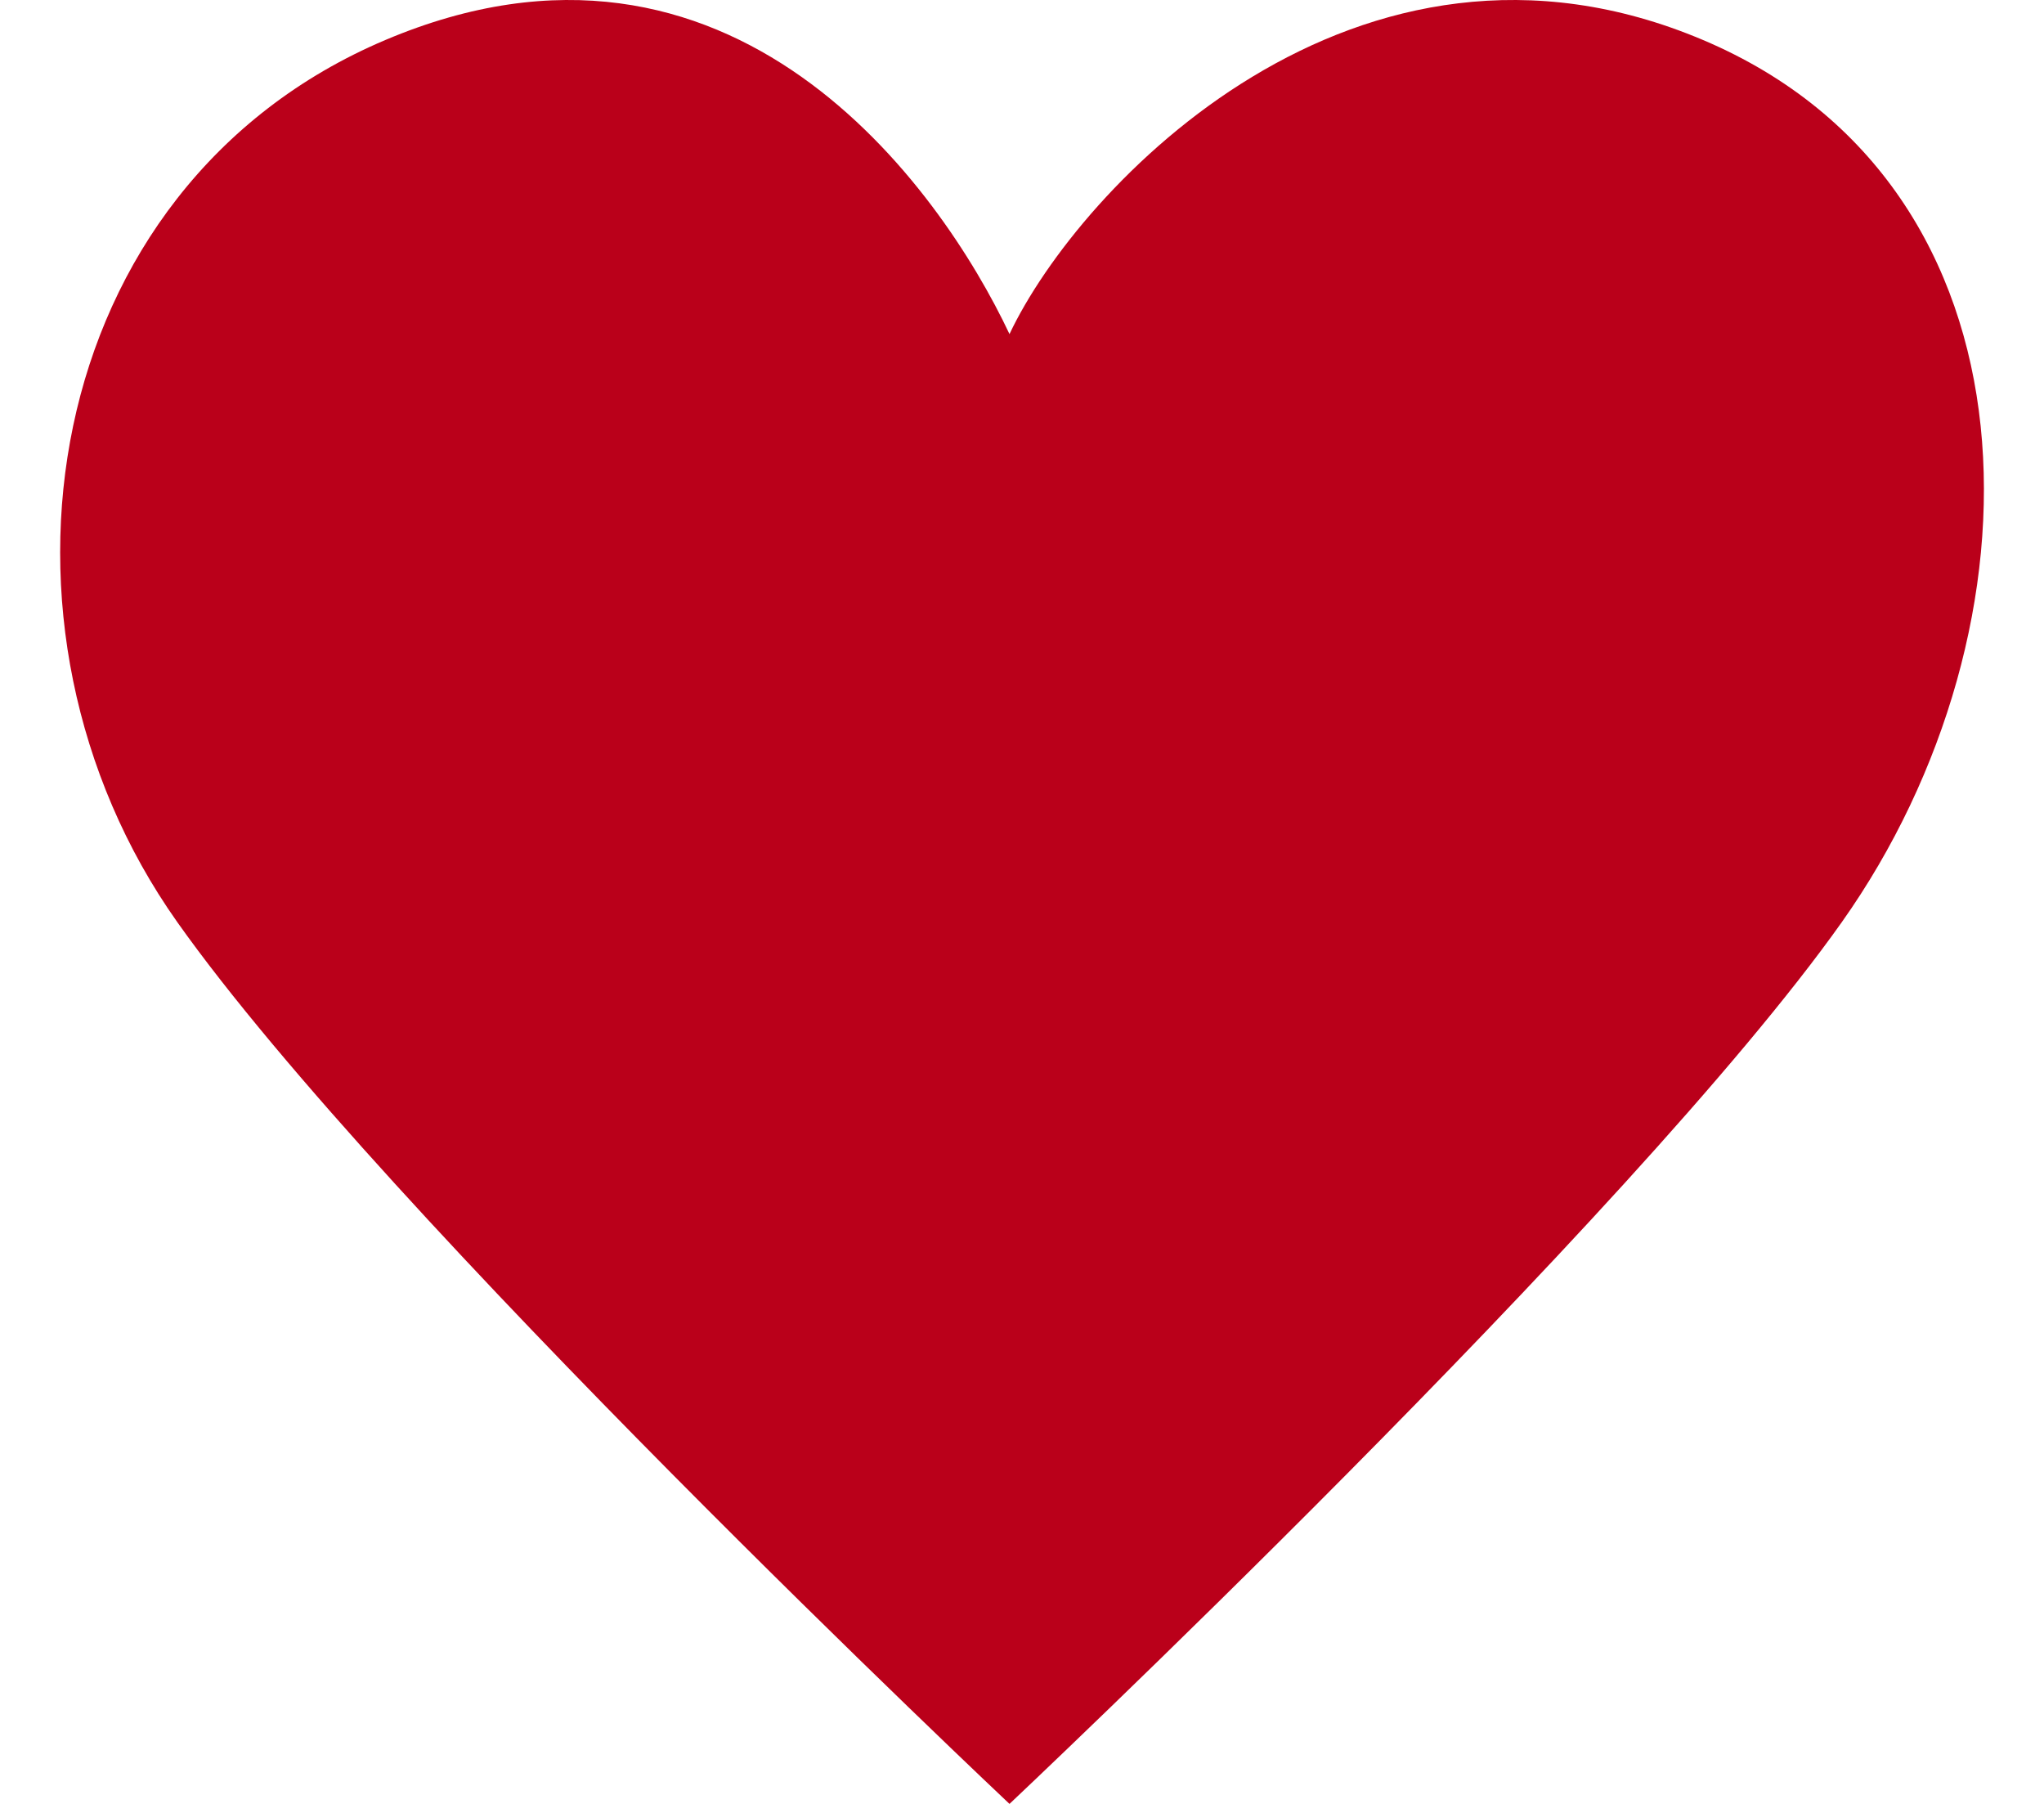 <svg width="17" height="15" viewBox="0 0 17 15" fill="none" xmlns="http://www.w3.org/2000/svg">
<path d="M1.474 7.667C-0.257 5.222 0.32 1.555 3.204 0.333C6.089 -0.889 7.819 1.555 8.396 2.778C8.973 1.555 11.281 -0.889 14.165 0.333C17.05 1.555 17.05 5.222 15.319 7.667C13.588 10.111 8.396 15 8.396 15C8.396 15 3.204 10.111 1.474 7.667Z" fill="#BA001A"/>
</svg>
